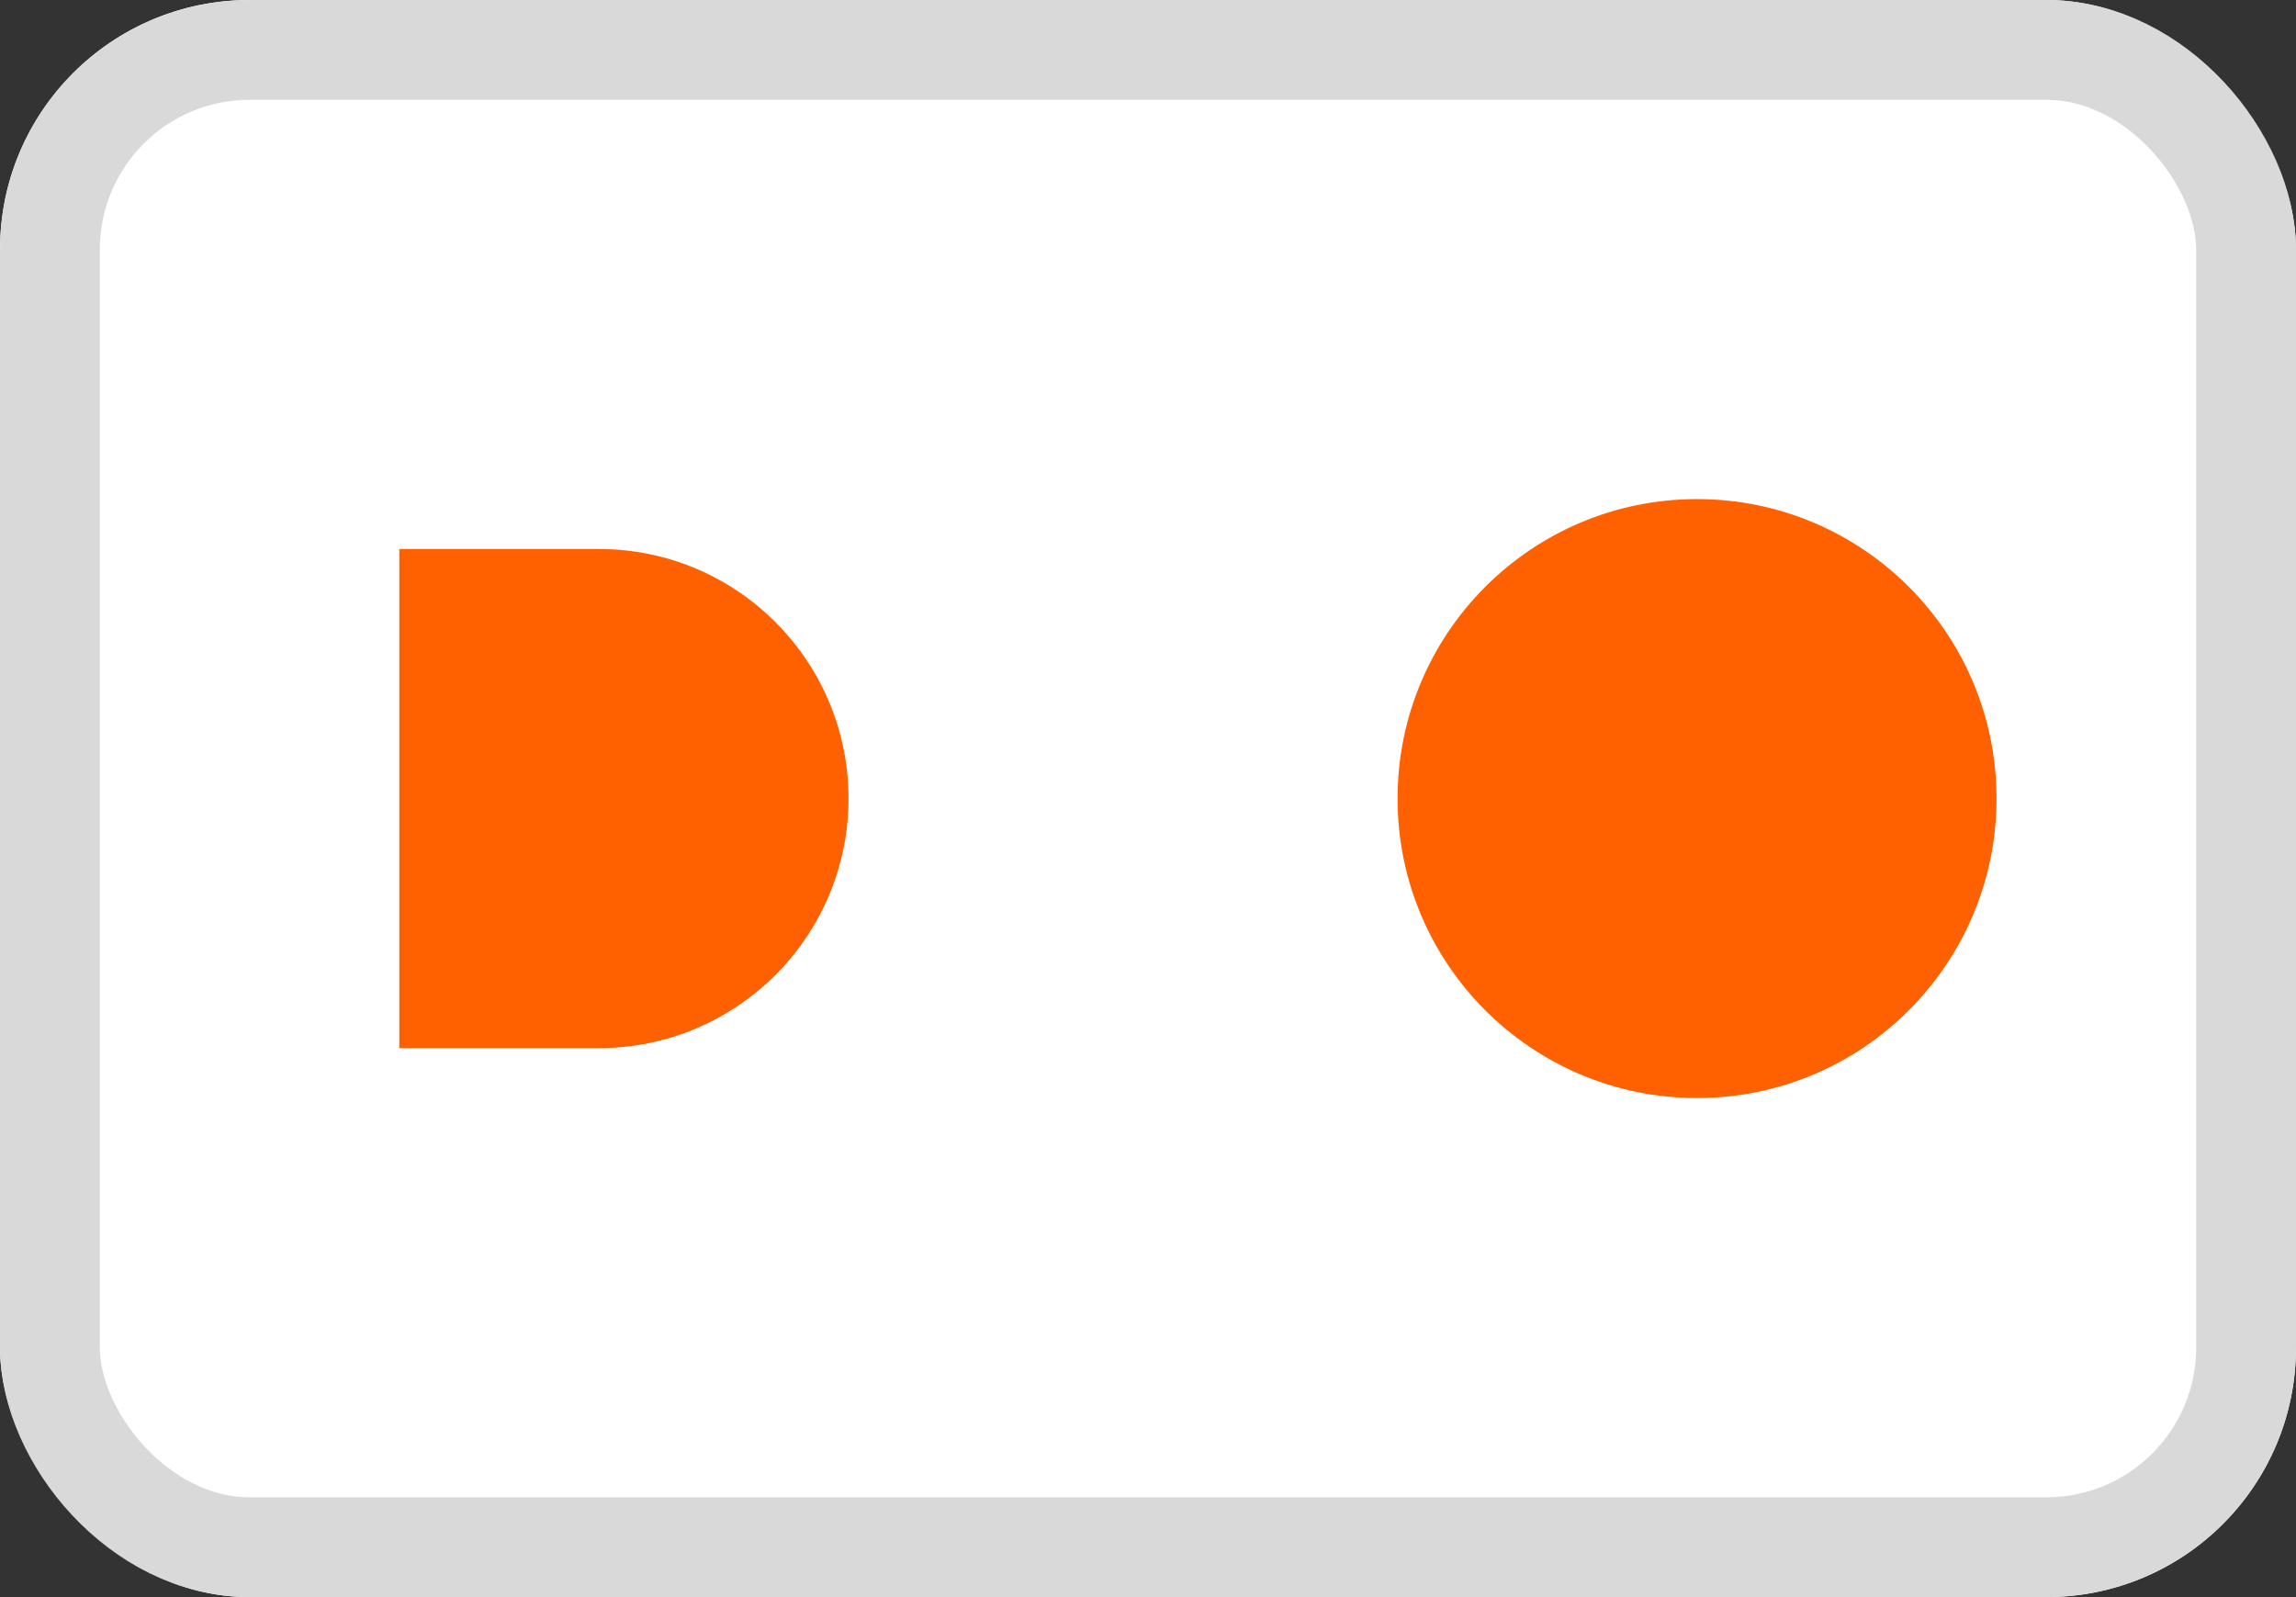 <svg width="23" height="16" viewBox="0 0 23 16" fill="none" xmlns="http://www.w3.org/2000/svg">
<rect x="0" y="0" width="23" height="16" fill="#333333" stroke="none"/>
<rect width="23" height="16" rx="2.5" fill="white"/>
<rect x="0.5" y="0.5" width="22" height="15" rx="2" stroke="#D9D9D9"/>
<path d="M8.5 8C8.5 9.38 7.38 10.5 6 10.5H4V5.5H6C7.38 5.5 8.5 6.62 8.5 8Z" fill="#FF6000"/>
<circle cx="17" cy="8" r="3" fill="#FF6000"/>
</svg>